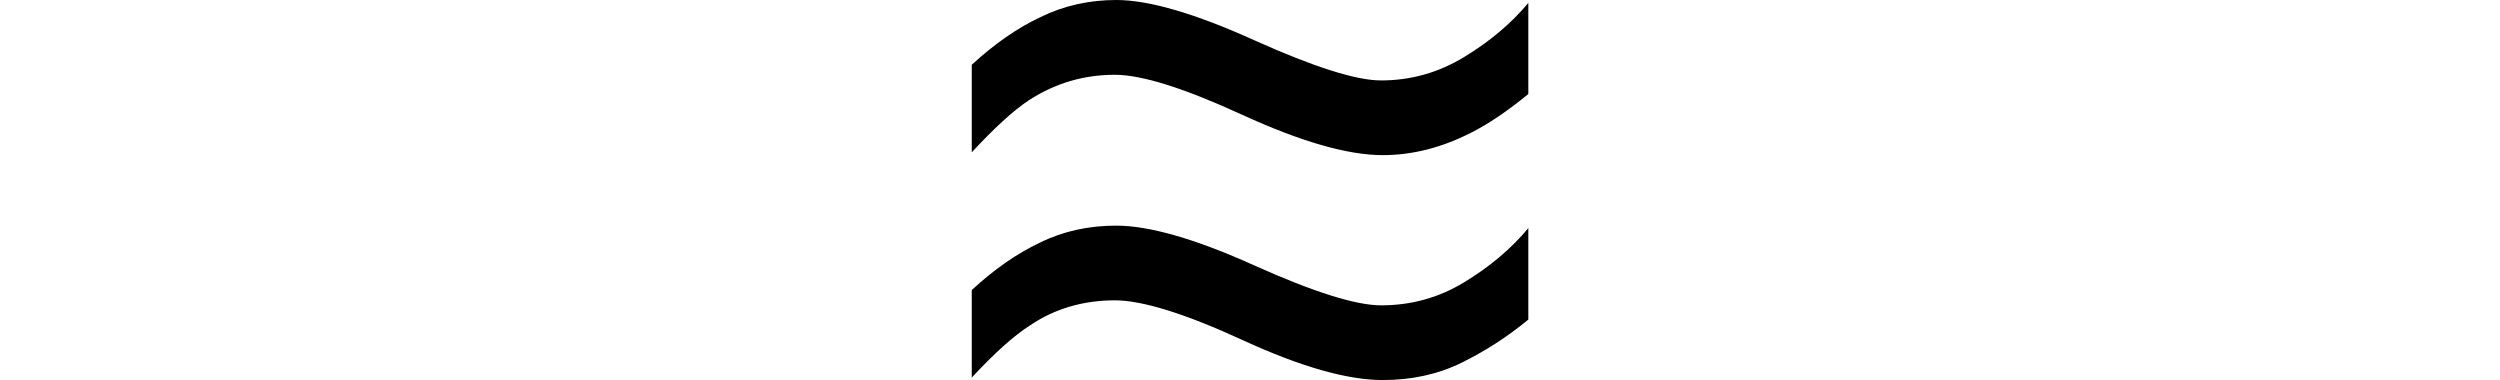 <svg xmlns="http://www.w3.org/2000/svg" xmlns:xlink="http://www.w3.org/1999/xlink" width="27.445pt" height="4.172pt" viewBox="0 0 27.445 4.172" version="1.1">
<defs>
<g>
<symbol overflow="visible" id="glyph0-0">
<path style="stroke:none;" d=""/>
</symbol>
<symbol overflow="visible" id="glyph0-1">
<path style="stroke:none;" d="M 0.234 -4.43 C 0.48 -4.656 0.73 -4.832 0.988 -4.953 C 1.242 -5.078 1.523 -5.141 1.82 -5.141 C 2.18 -5.141 2.688 -4.992 3.336 -4.699 C 3.988 -4.406 4.453 -4.258 4.727 -4.258 C 5.055 -4.258 5.359 -4.344 5.641 -4.516 C 5.918 -4.684 6.156 -4.883 6.344 -5.109 L 6.344 -4.109 C 6.121 -3.926 5.91 -3.781 5.707 -3.68 C 5.391 -3.52 5.07 -3.438 4.746 -3.438 C 4.359 -3.438 3.848 -3.586 3.207 -3.879 C 2.57 -4.172 2.102 -4.32 1.805 -4.32 C 1.461 -4.32 1.148 -4.227 0.859 -4.039 C 0.688 -3.926 0.48 -3.734 0.234 -3.469 Z M 0.234 -1.957 C 0.48 -2.184 0.73 -2.359 0.988 -2.48 C 1.242 -2.605 1.523 -2.664 1.82 -2.664 C 2.18 -2.664 2.688 -2.52 3.336 -2.227 C 3.988 -1.934 4.453 -1.789 4.727 -1.789 C 5.055 -1.789 5.359 -1.871 5.641 -2.043 C 5.918 -2.211 6.156 -2.41 6.344 -2.637 L 6.344 -1.633 C 6.117 -1.445 5.875 -1.289 5.613 -1.16 C 5.352 -1.031 5.062 -0.969 4.746 -0.969 C 4.359 -0.969 3.848 -1.113 3.211 -1.406 C 2.574 -1.699 2.105 -1.844 1.805 -1.844 C 1.461 -1.844 1.148 -1.754 0.875 -1.57 C 0.703 -1.461 0.488 -1.27 0.234 -0.996 Z "/>
</symbol>
</g>
</defs>
<g id="surface9281">
<g style="fill:rgb(0%,0%,0%);fill-opacity:1;">
  <use xlink:href="#glyph0-1" x="10.434" y="5.141"/>
</g>
</g>
</svg>
